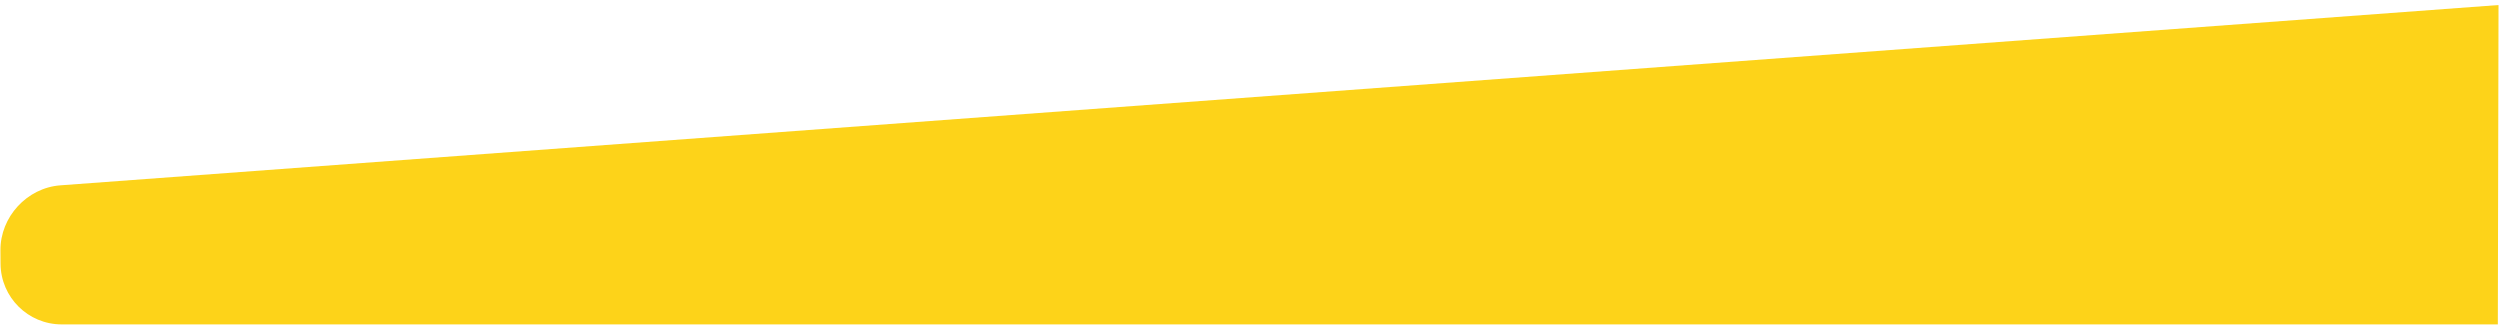 <svg width="330px" height="43px" viewBox="473 514 330 43" version="1.1" xmlns="http://www.w3.org/2000/svg" xmlns:xlink="http://www.w3.org/1999/xlink">
    <defs></defs>
    <path d="M473.059,547.053 C473.026,542.635 476.564,538.79 480.969,538.464 L802.805,514.664 L802.714,556.82 L481.135,556.82 C476.714,556.82 473.104,553.246 473.072,548.82 L473.059,547.053 Z" id="Rectangle" stroke="none" fill="#FDD319" fill-rule="evenodd"></path>
</svg>
